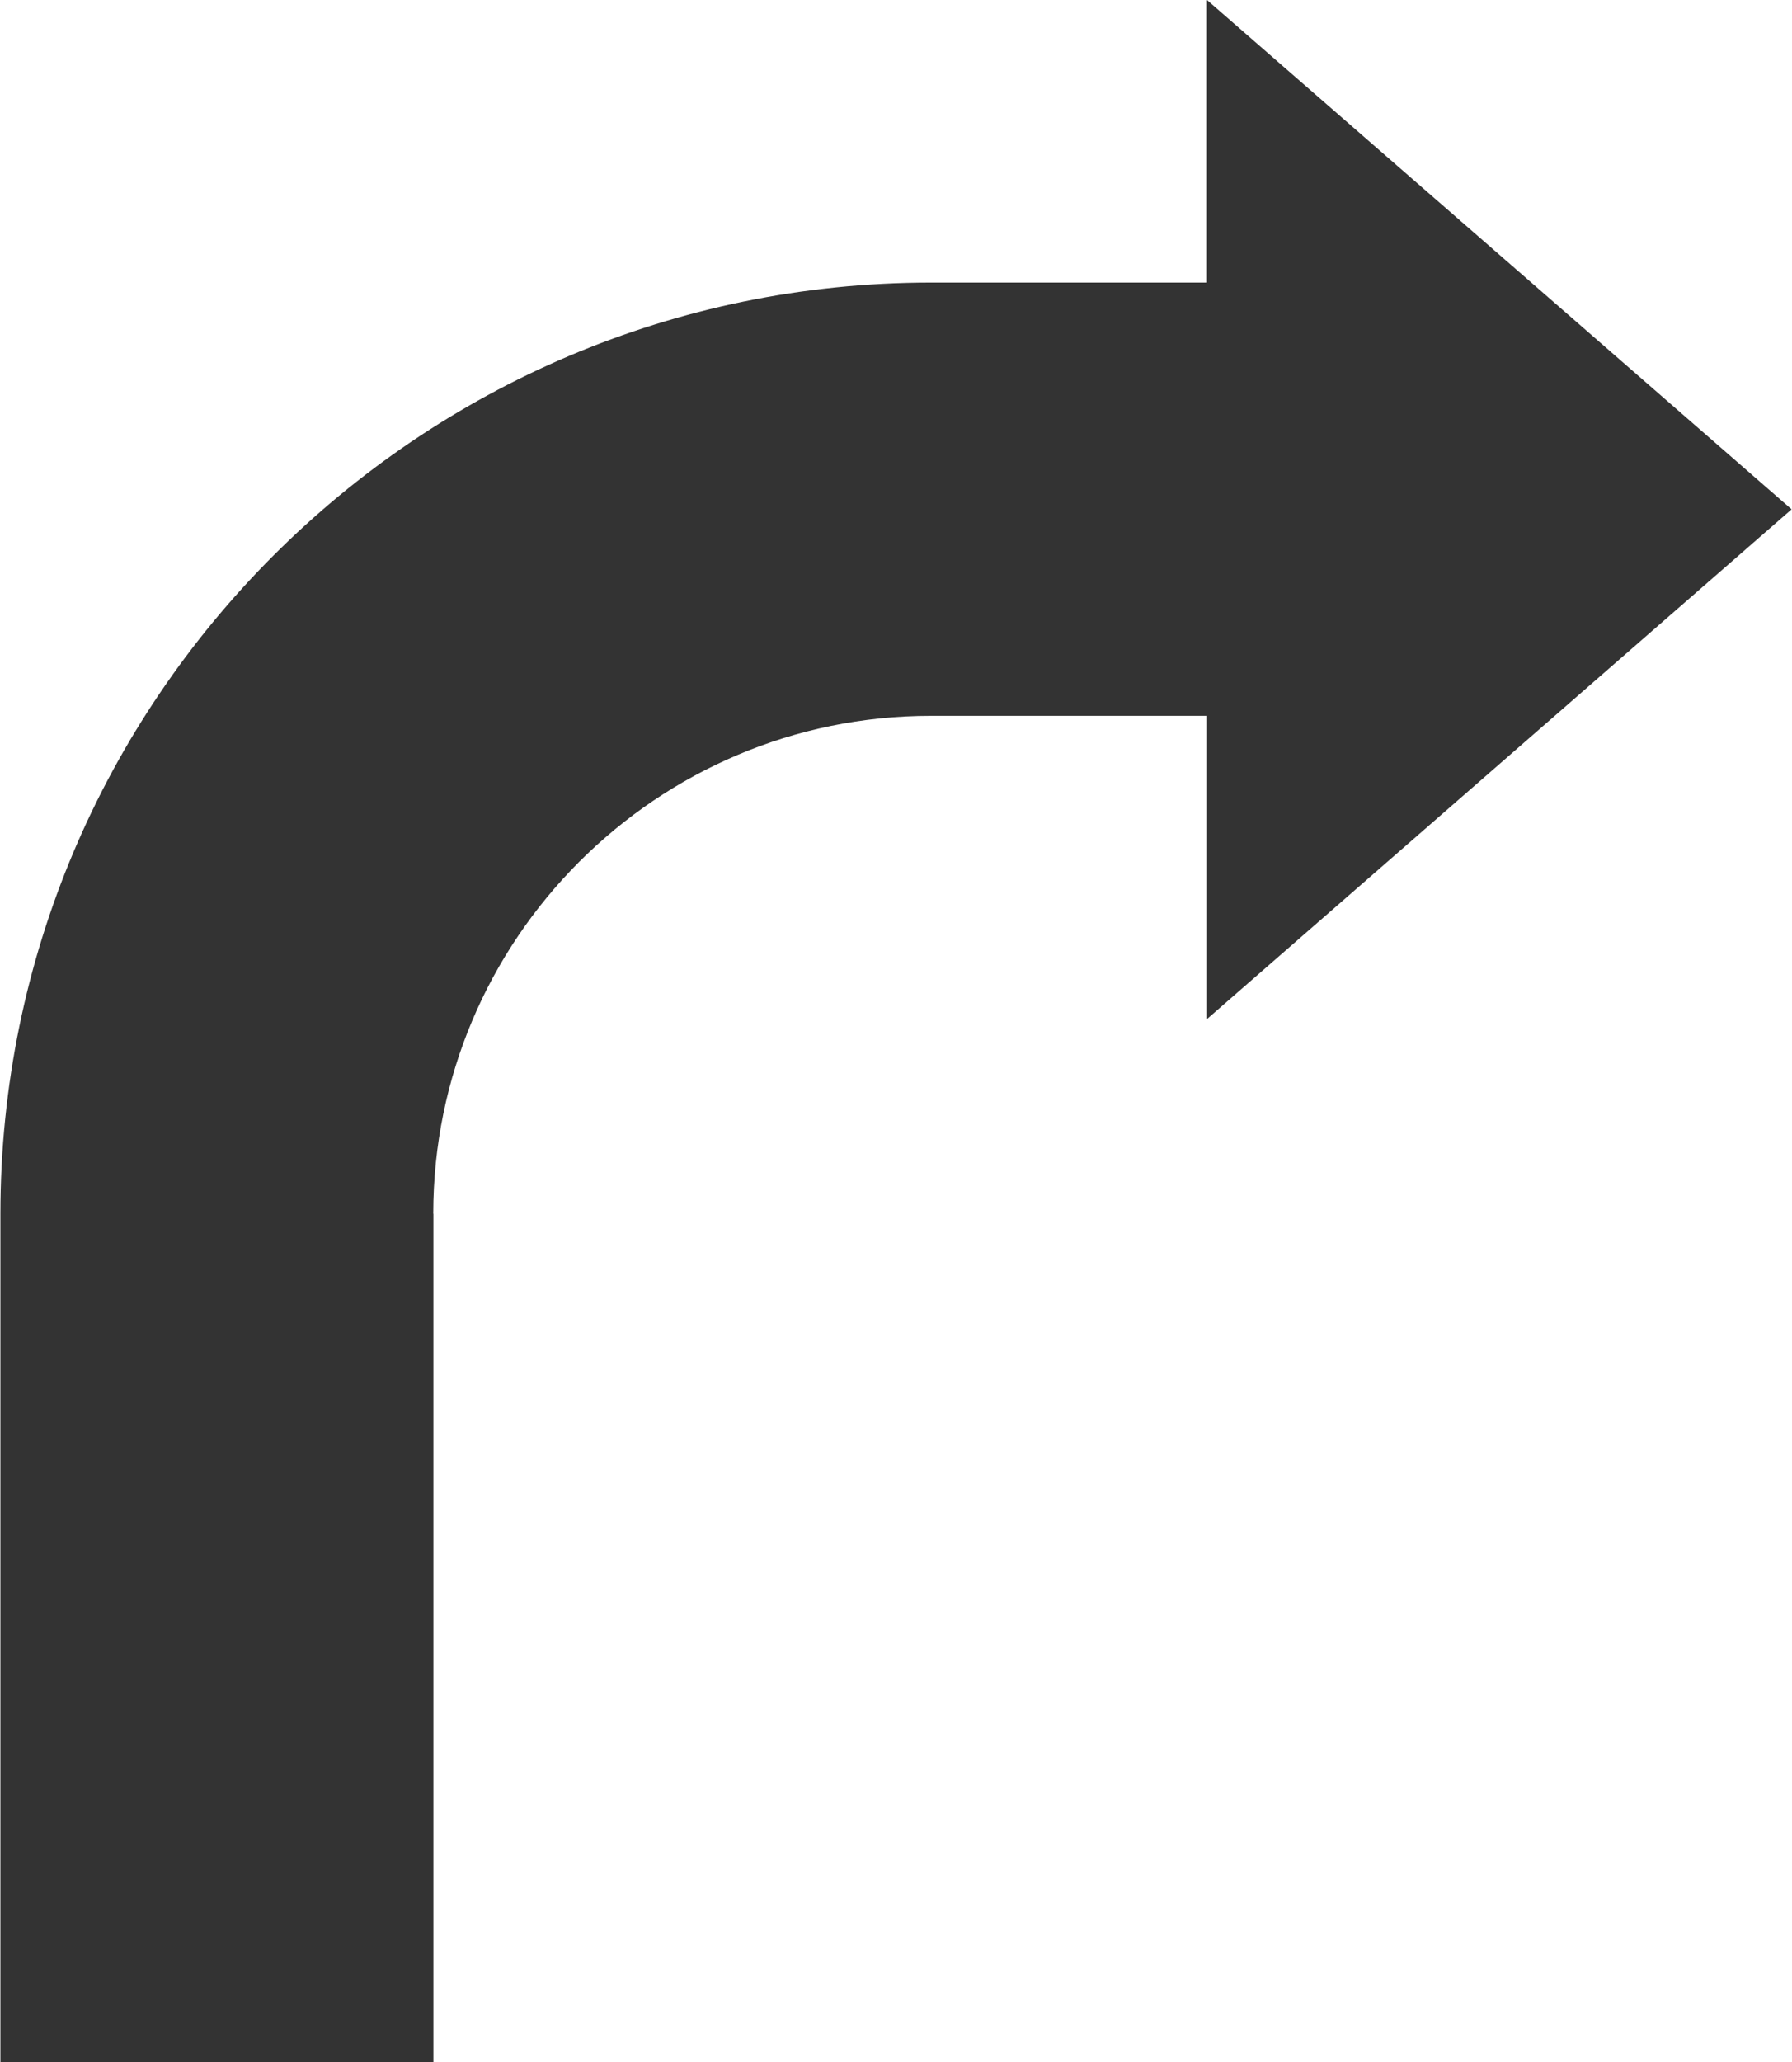 <?xml version="1.0" encoding="UTF-8"?>
<svg id="Layer_2" data-name="Layer 2" xmlns="http://www.w3.org/2000/svg" width="240" height="276" viewBox="0 0 120.38 138.5">
  <defs>
    <style>
      .cls-1 {
        fill: #333;
        stroke-width: 0px;
      }
    </style>
  </defs>
  <g id="Layer_1-2" data-name="Layer 1">
    <path class="cls-1" d="m29.09,81.53c0-18.44,15-33.45,33.45-33.45h18.56s0,20.36,0,20.36l39.28-34.23L81.09,0v18.98s-18.56,0-18.56,0C28.05,18.99,0,47.05,0,81.53v56.97s29.1,0,29.1,0v-56.97Z"/>
  </g>
</svg>
